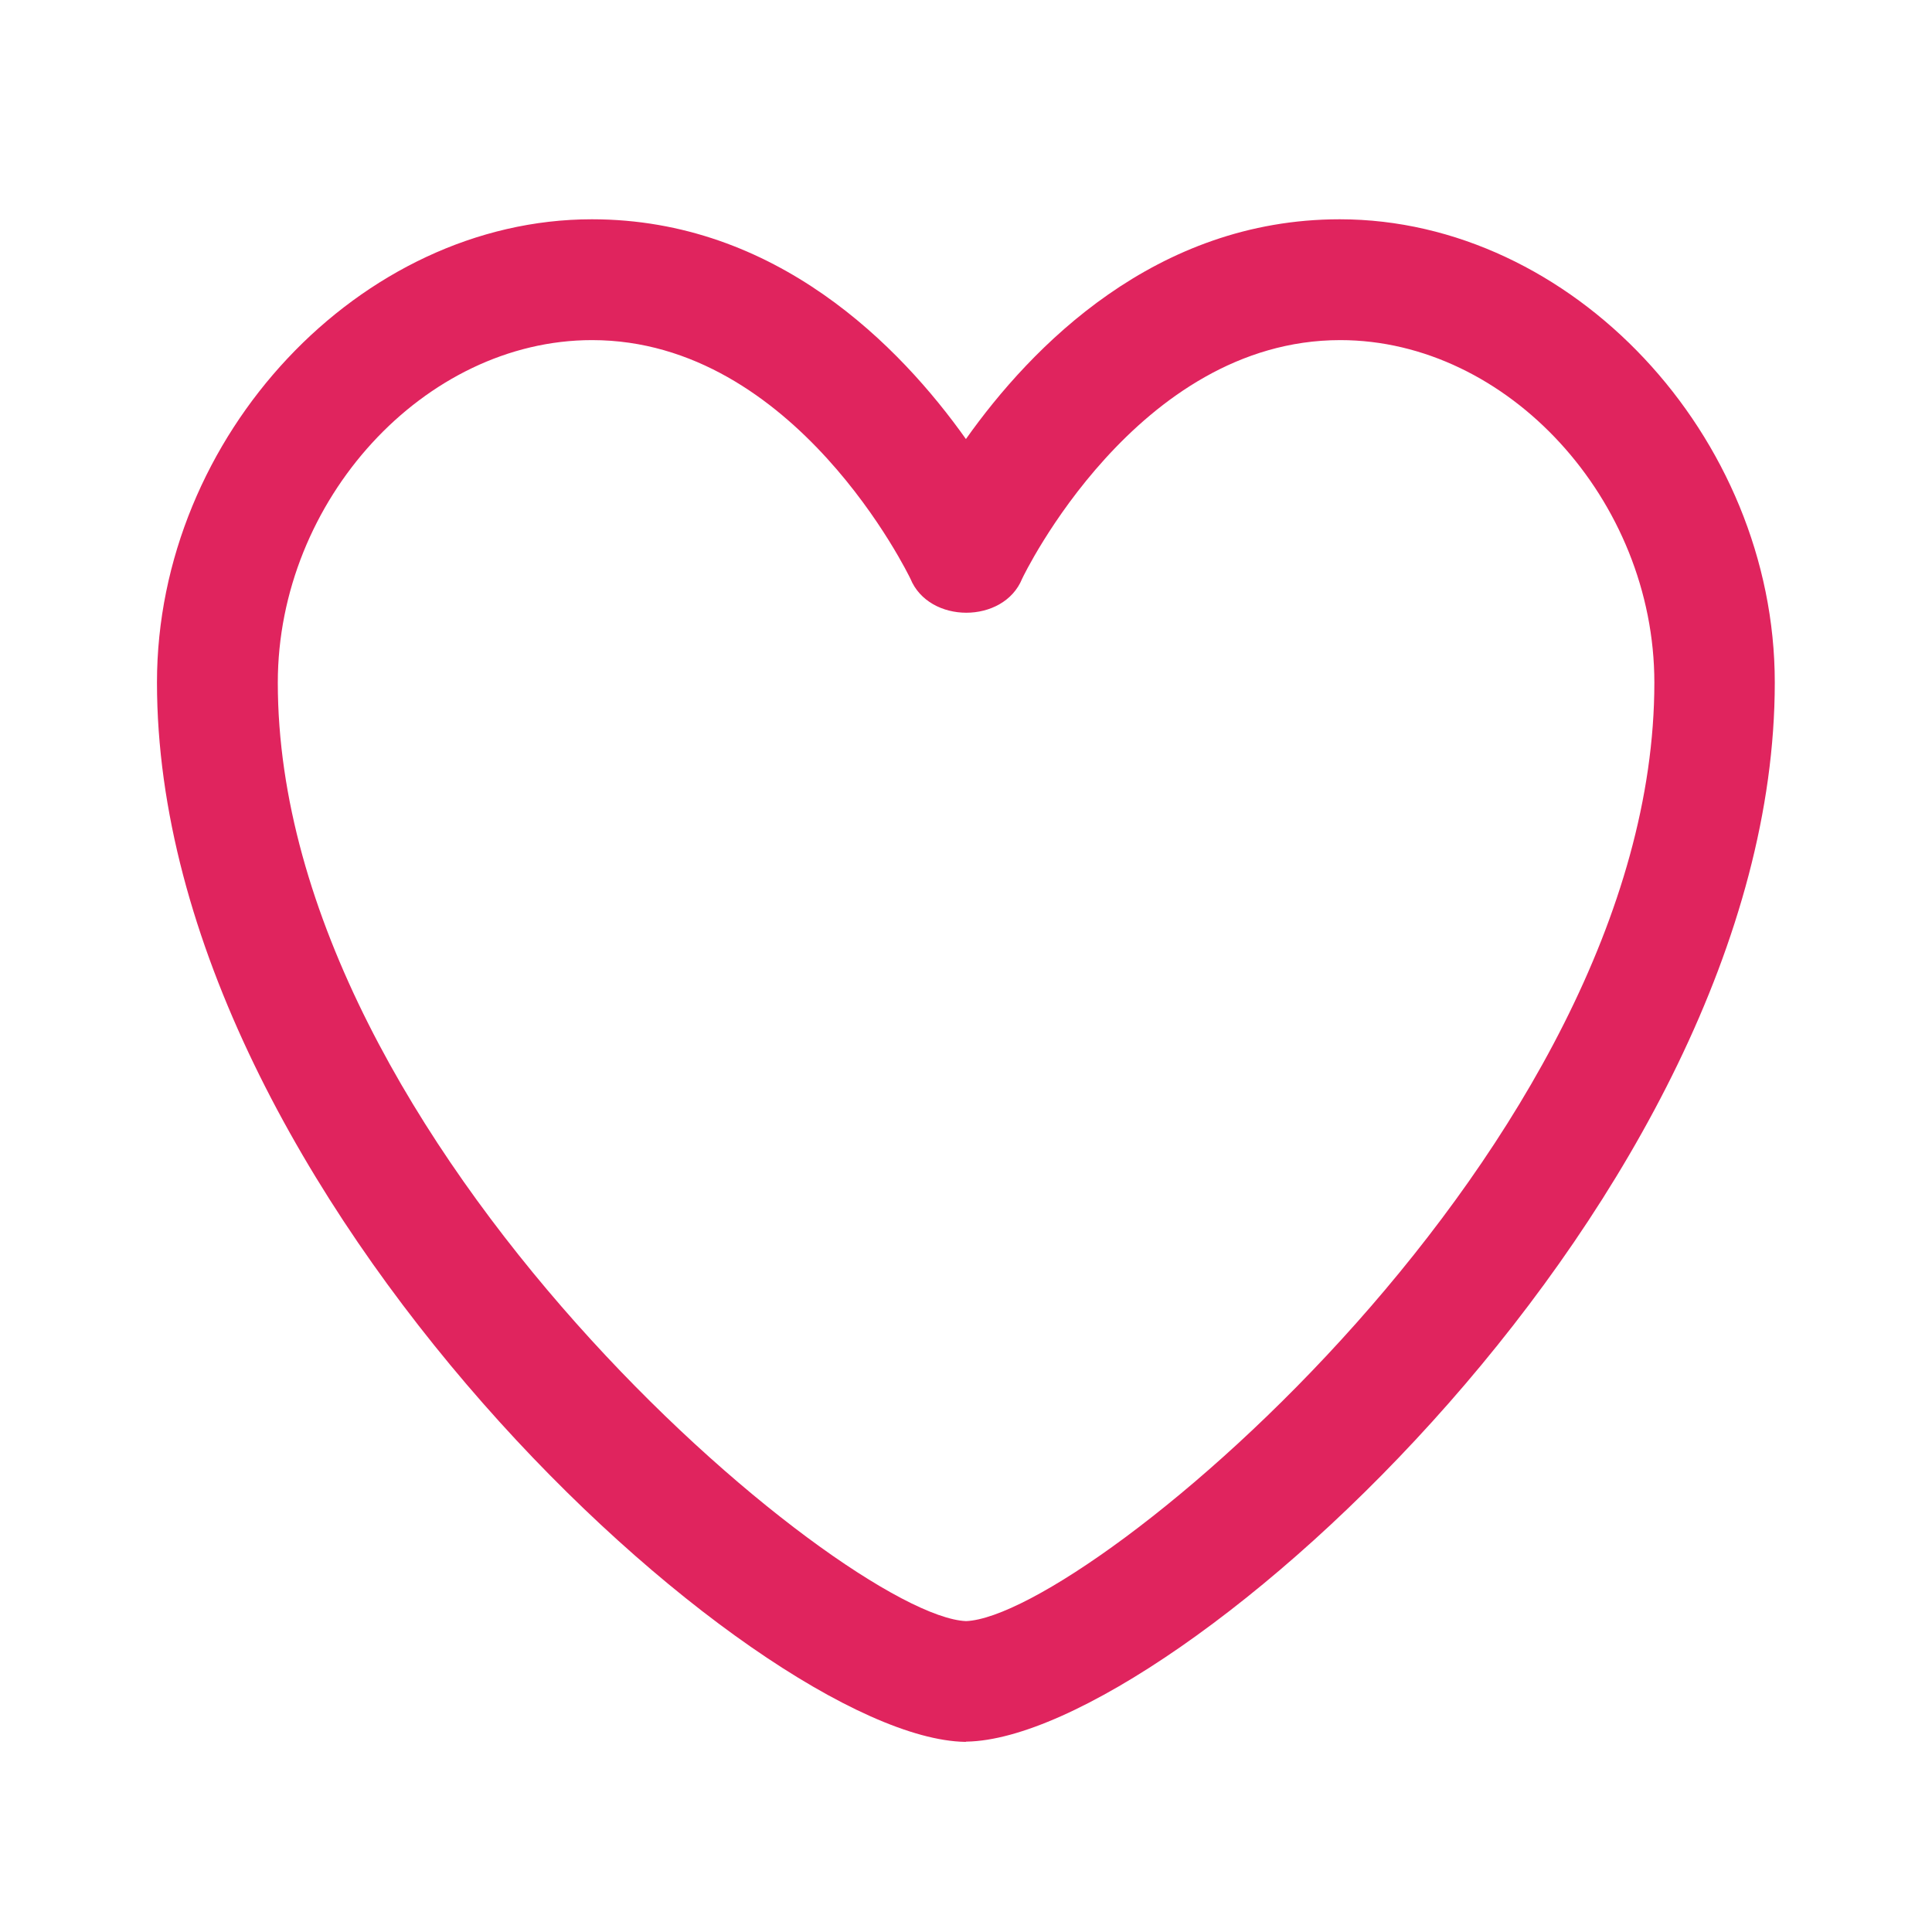 <svg xmlns="http://www.w3.org/2000/svg" width="24" height="24" viewBox="0 0 24 24"><path fill="#E0245E" d="M12 21.638h-.014C9.403 21.59 1.95 14.856 1.95 8.478c0-3.064 2.525-5.754 5.403-5.754 2.29 0 3.83 1.58 4.646 2.73.813-1.148 2.353-2.73 4.644-2.73 2.88 0 5.404 2.69 5.404 5.755 0 6.375-7.454 13.11-10.037 13.156H12zM7.354 4.225c-2.08 0-3.903 1.988-3.903 4.255 0 5.74 7.035 11.596 8.55 11.658 1.52-.062 8.55-5.917 8.55-11.658 0-2.267-1.822-4.255-3.902-4.255-2.528 0-3.94 2.936-3.952 2.965-.23.562-1.156.562-1.387 0-.015-.03-1.426-2.965-3.955-2.965z"/></svg>